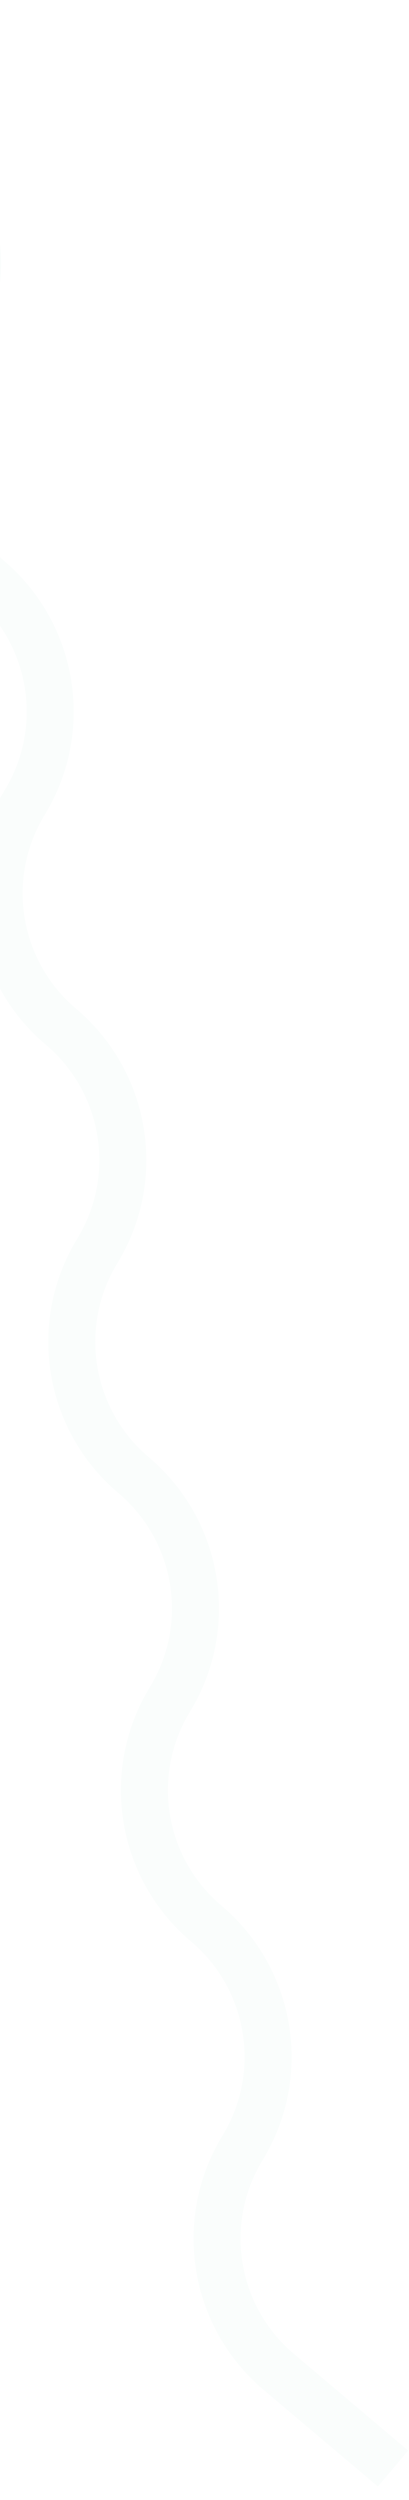 <svg width="104" height="635" viewBox="0 0 104 635" fill="none" xmlns="http://www.w3.org/2000/svg">
<path d="M-50.457 8.479L-21.433 32.995C-4.732 47.102 -0.811 71.28 -12.198 89.943V89.943C-23.585 108.606 -19.664 132.784 -2.963 146.891V146.891C13.739 160.999 17.66 185.177 6.272 203.839V203.839C-5.115 222.502 -1.194 246.68 15.508 260.788V260.788C32.209 274.895 36.13 299.073 24.743 317.736V317.736C13.355 336.398 17.276 360.577 33.978 374.684V374.684C50.679 388.792 54.6 412.97 43.213 431.632V431.632C31.826 450.295 35.747 474.473 52.448 488.581V488.581C69.15 502.688 73.07 526.866 61.683 545.529V545.529C50.296 564.191 54.217 588.37 70.918 602.477L99.942 626.993" stroke="#D7EBE1" stroke-opacity="0.12" stroke-width="11.95" stroke-miterlimit="10"/>
</svg>
